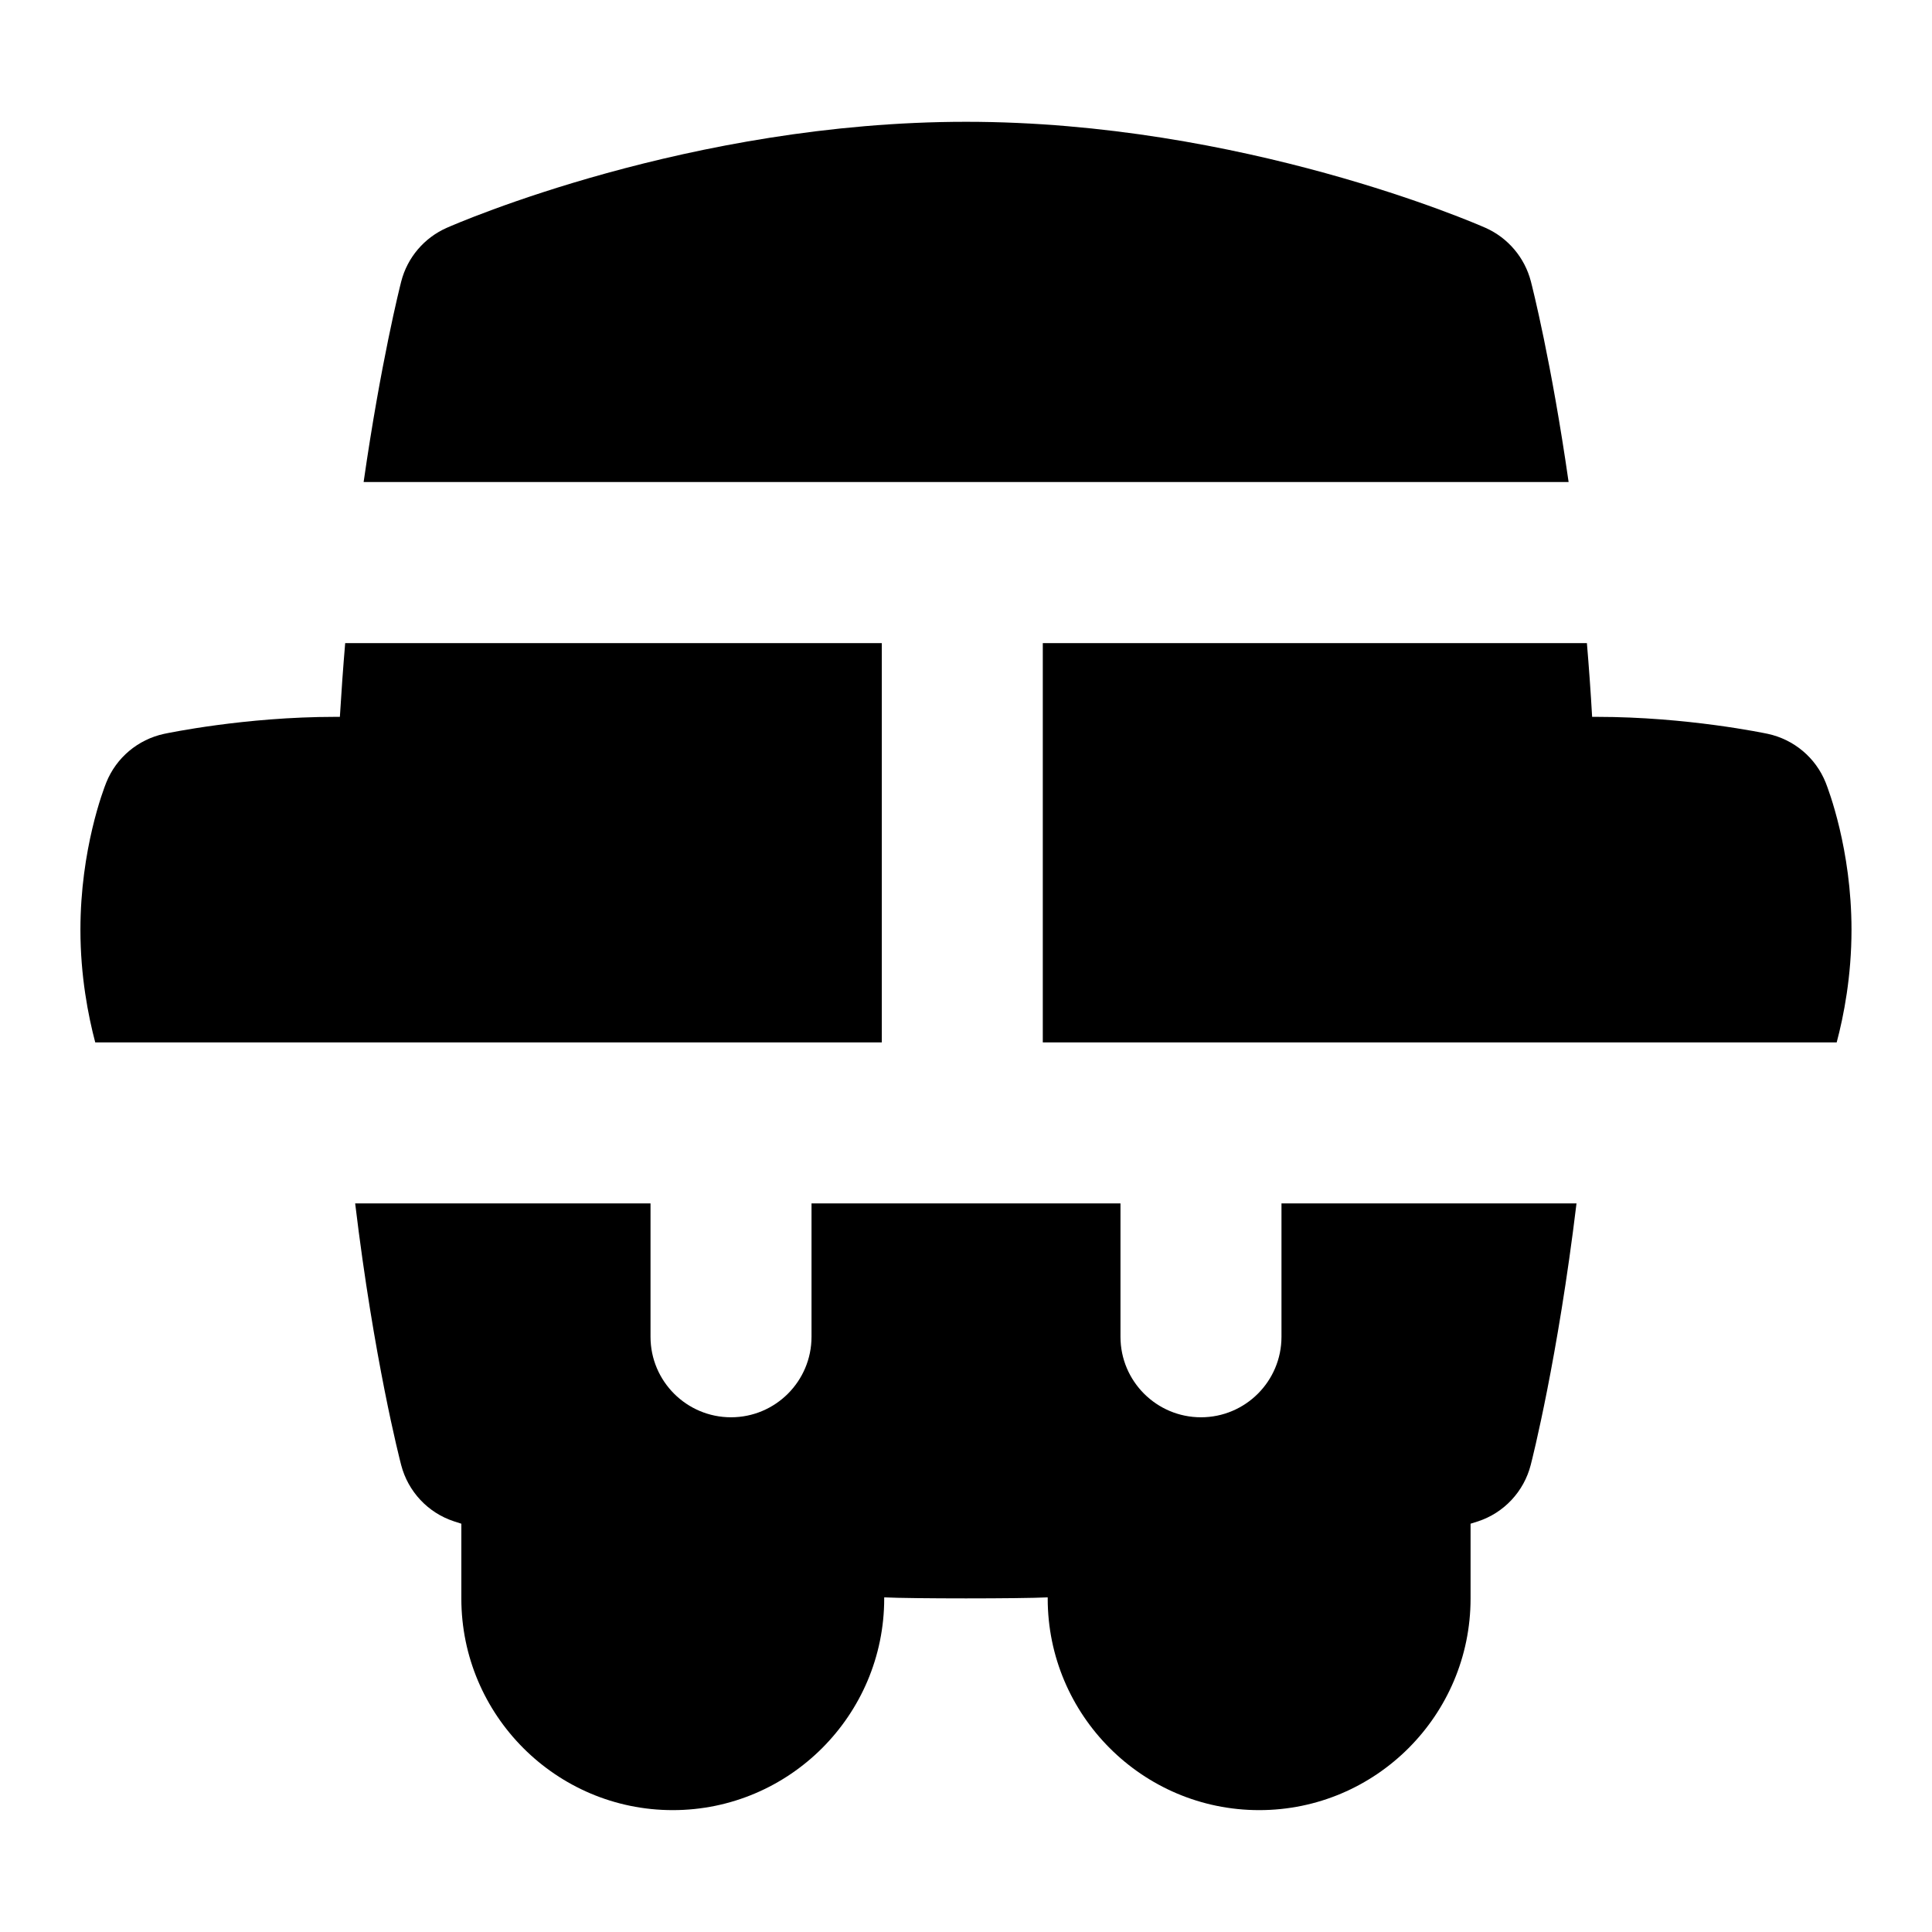 <?xml version="1.0" encoding="UTF-8"?>
<svg xmlns="http://www.w3.org/2000/svg" id="Layer_1" data-name="Layer 1" viewBox="0 0 24 24">
  <path d="M22.679,9.721c-.124-.309-.394-.535-.719-.605-.04-.008-1-.211-2.124-.211-.019,0-.039,0-.058,0-.018-.316-.04-.621-.065-.916h-6.759v4.96h9.862c.088-.33,.184-.823,.184-1.399,0-1.001-.289-1.747-.321-1.829Z"/>
  <path d="M19.486,5.989c-.214-1.494-.451-2.424-.469-2.494-.077-.296-.285-.541-.564-.665-.122-.054-3.023-1.317-6.452-1.317s-6.329,1.263-6.451,1.317c-.281,.124-.49,.37-.566,.667-.018,.07-.253,1.003-.467,2.491h14.969Z"/>
  <path d="M15.919,14.949v1.657c0,.552-.448,1-1,1s-1-.448-1-1v-1.657h-3.838v1.657c0,.552-.448,1-1,1s-1-.448-1-1v-1.657h-3.669c.233,1.936,.551,3.172,.572,3.252,.086,.328,.332,.591,.654,.697,.01,.003,.042,.014,.093,.03v.929c0,1.45,1.178,2.629,2.626,2.629s2.627-1.179,2.627-2.629v-.014c.332,.017,1.7,.017,2.031,0v.014c0,1.45,1.178,2.629,2.627,2.629s2.626-1.179,2.626-2.629v-.929c.05-.016,.082-.026,.092-.029,.323-.106,.57-.37,.655-.7,.021-.081,.336-1.323,.569-3.25h-3.667Z"/>
  <path d="M10.954,7.989H4.288c-.025,.295-.047,.601-.066,.916-.02,0-.039,0-.059,0-1.124,0-2.084,.203-2.124,.211-.325,.07-.595,.296-.719,.605-.033,.082-.321,.828-.321,1.829,0,.576,.097,1.07,.184,1.399H10.954V7.989Z"/>
</svg>
